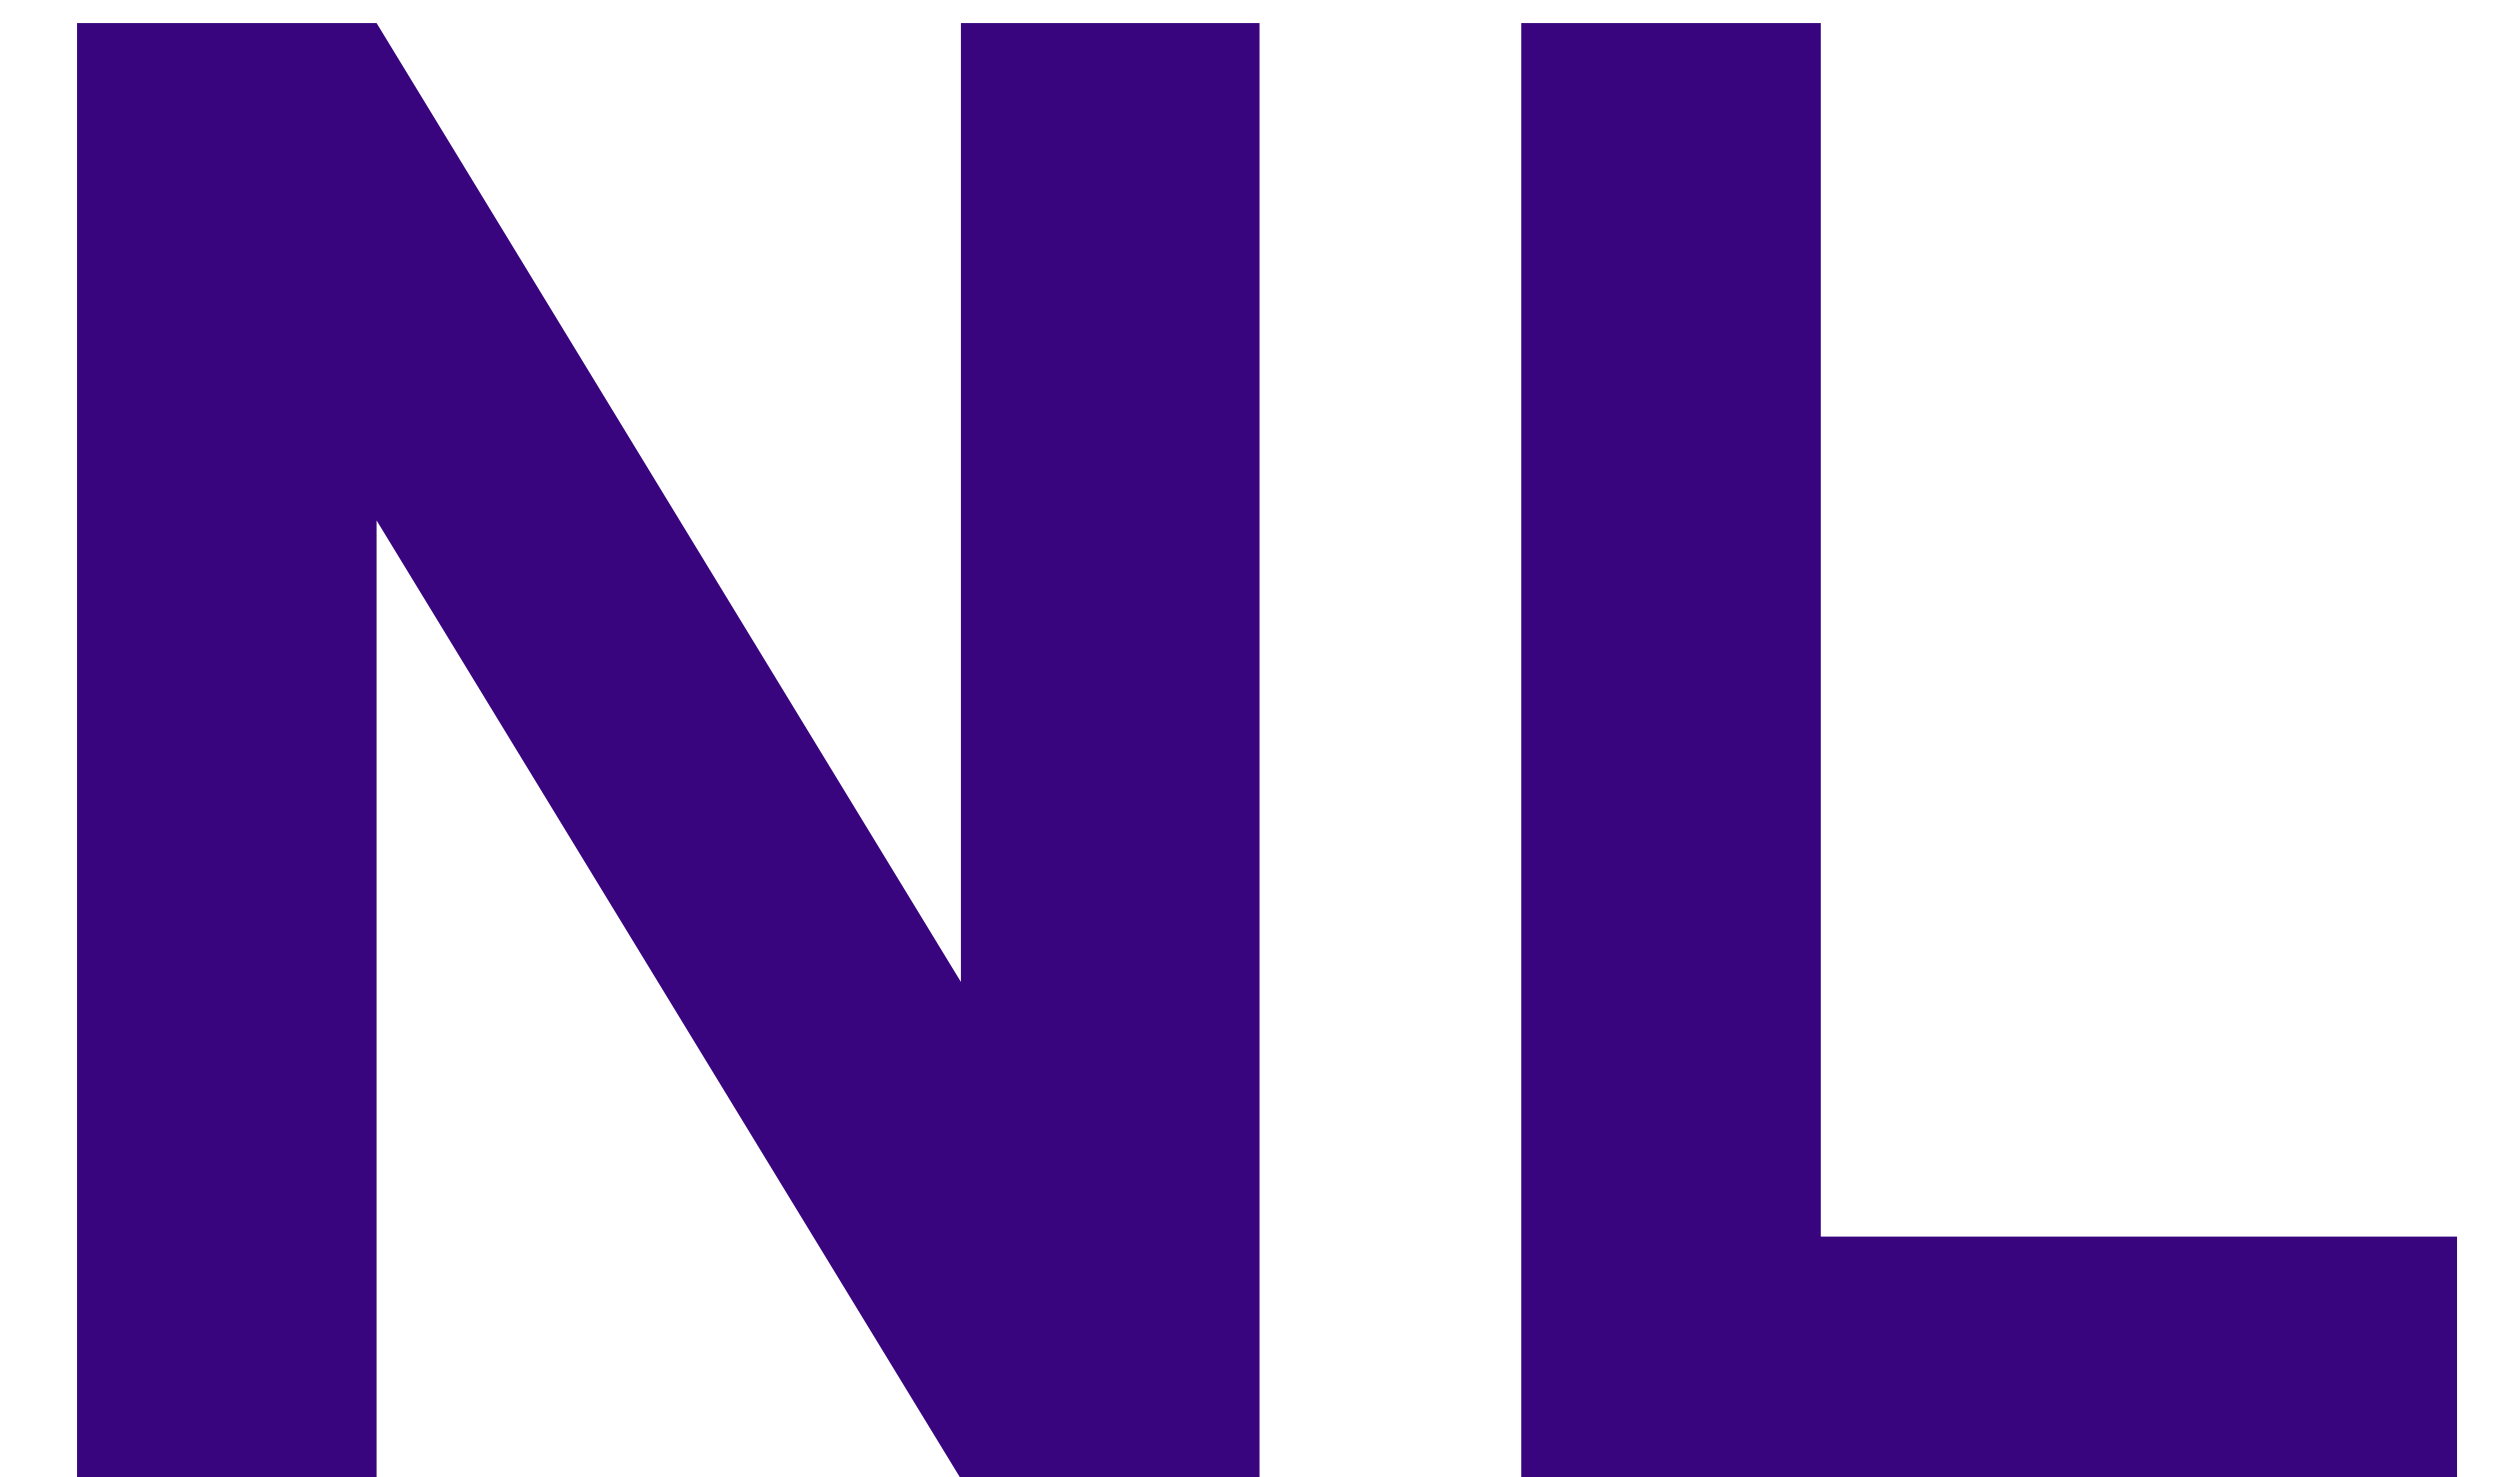 <svg width="22" height="13" viewBox="0 0 22 13" fill="none" xmlns="http://www.w3.org/2000/svg">
<path d="M11.084 13H8.447L3.314 4.58V13H0.678V0.203H3.314L8.456 8.641V0.203H11.084V13ZM16.023 10.882H21.622V13H13.387V0.203H16.023V10.882Z" fill="#38057F"/>
</svg>
